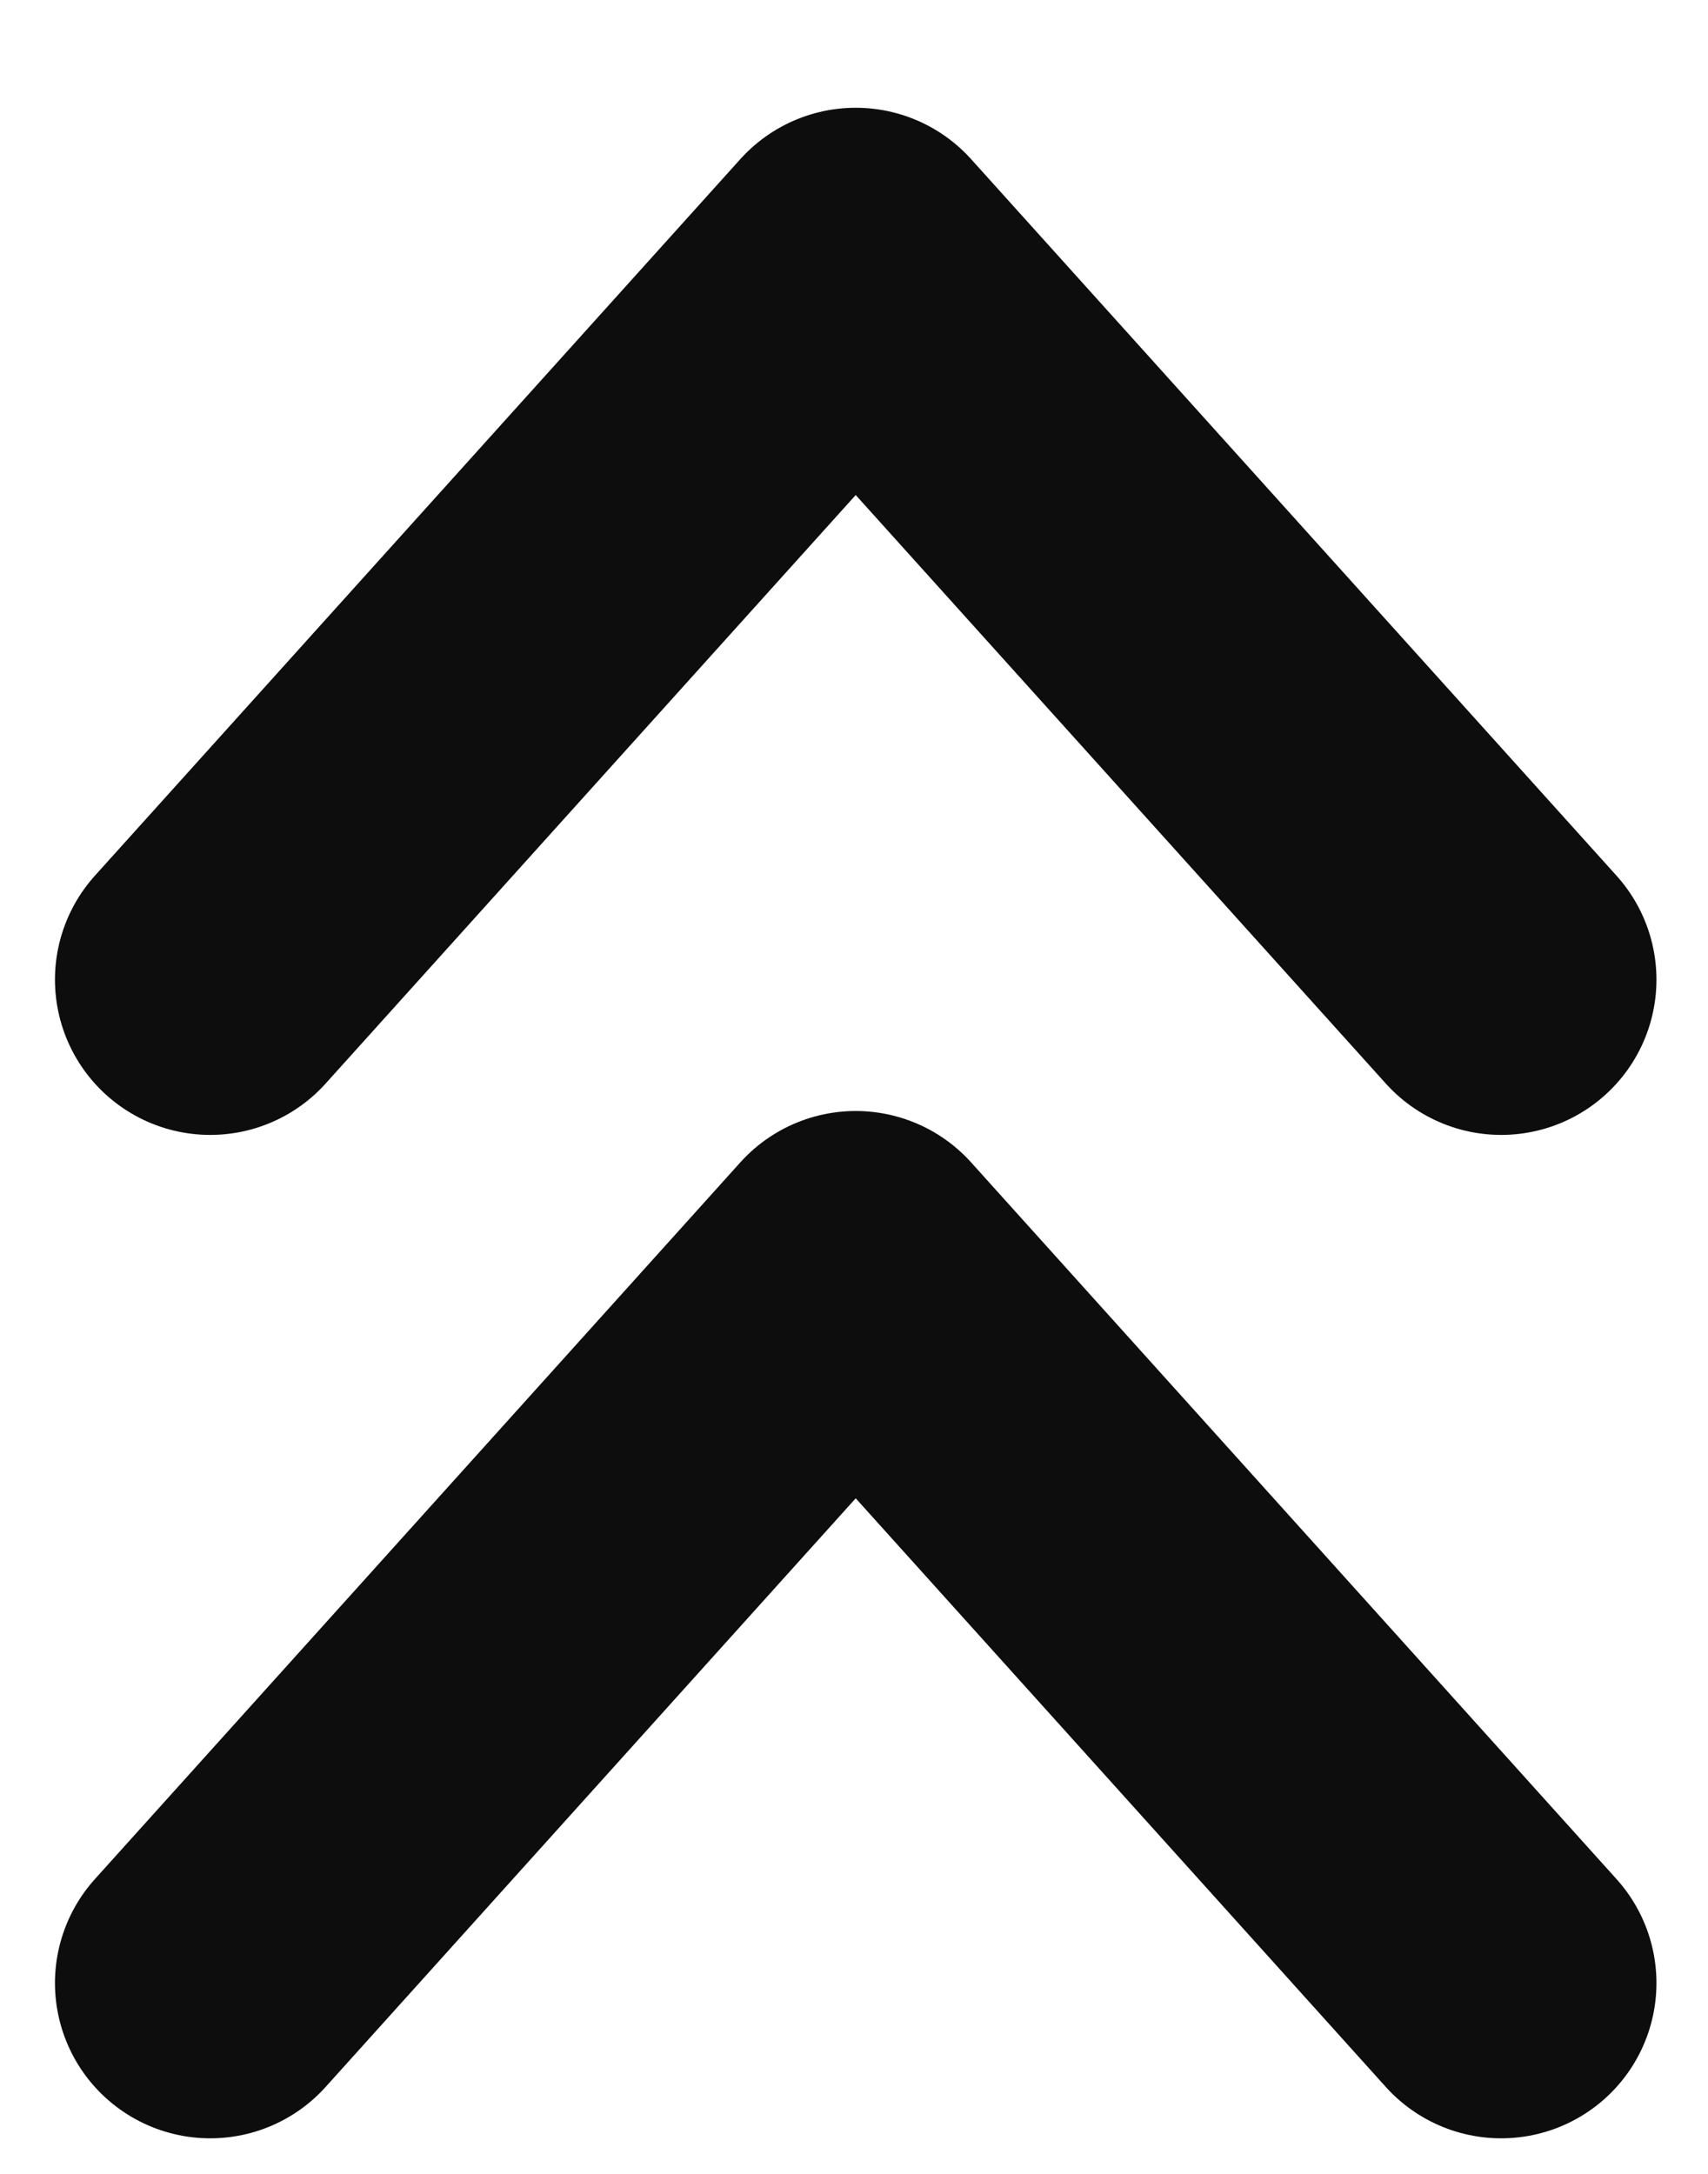 <svg width="11" height="14" viewBox="0 0 11 14" fill="none" xmlns="http://www.w3.org/2000/svg">
<path d="M9.668 6.309L5.511 1.694L1.354 6.309" stroke="#0D0D0D" stroke-width="2" stroke-linecap="round" stroke-linejoin="round"/>
<path d="M9.668 12.771L5.511 8.155L1.354 12.771" stroke="#0D0D0D" stroke-width="2" stroke-linecap="round" stroke-linejoin="round"/>
</svg>
